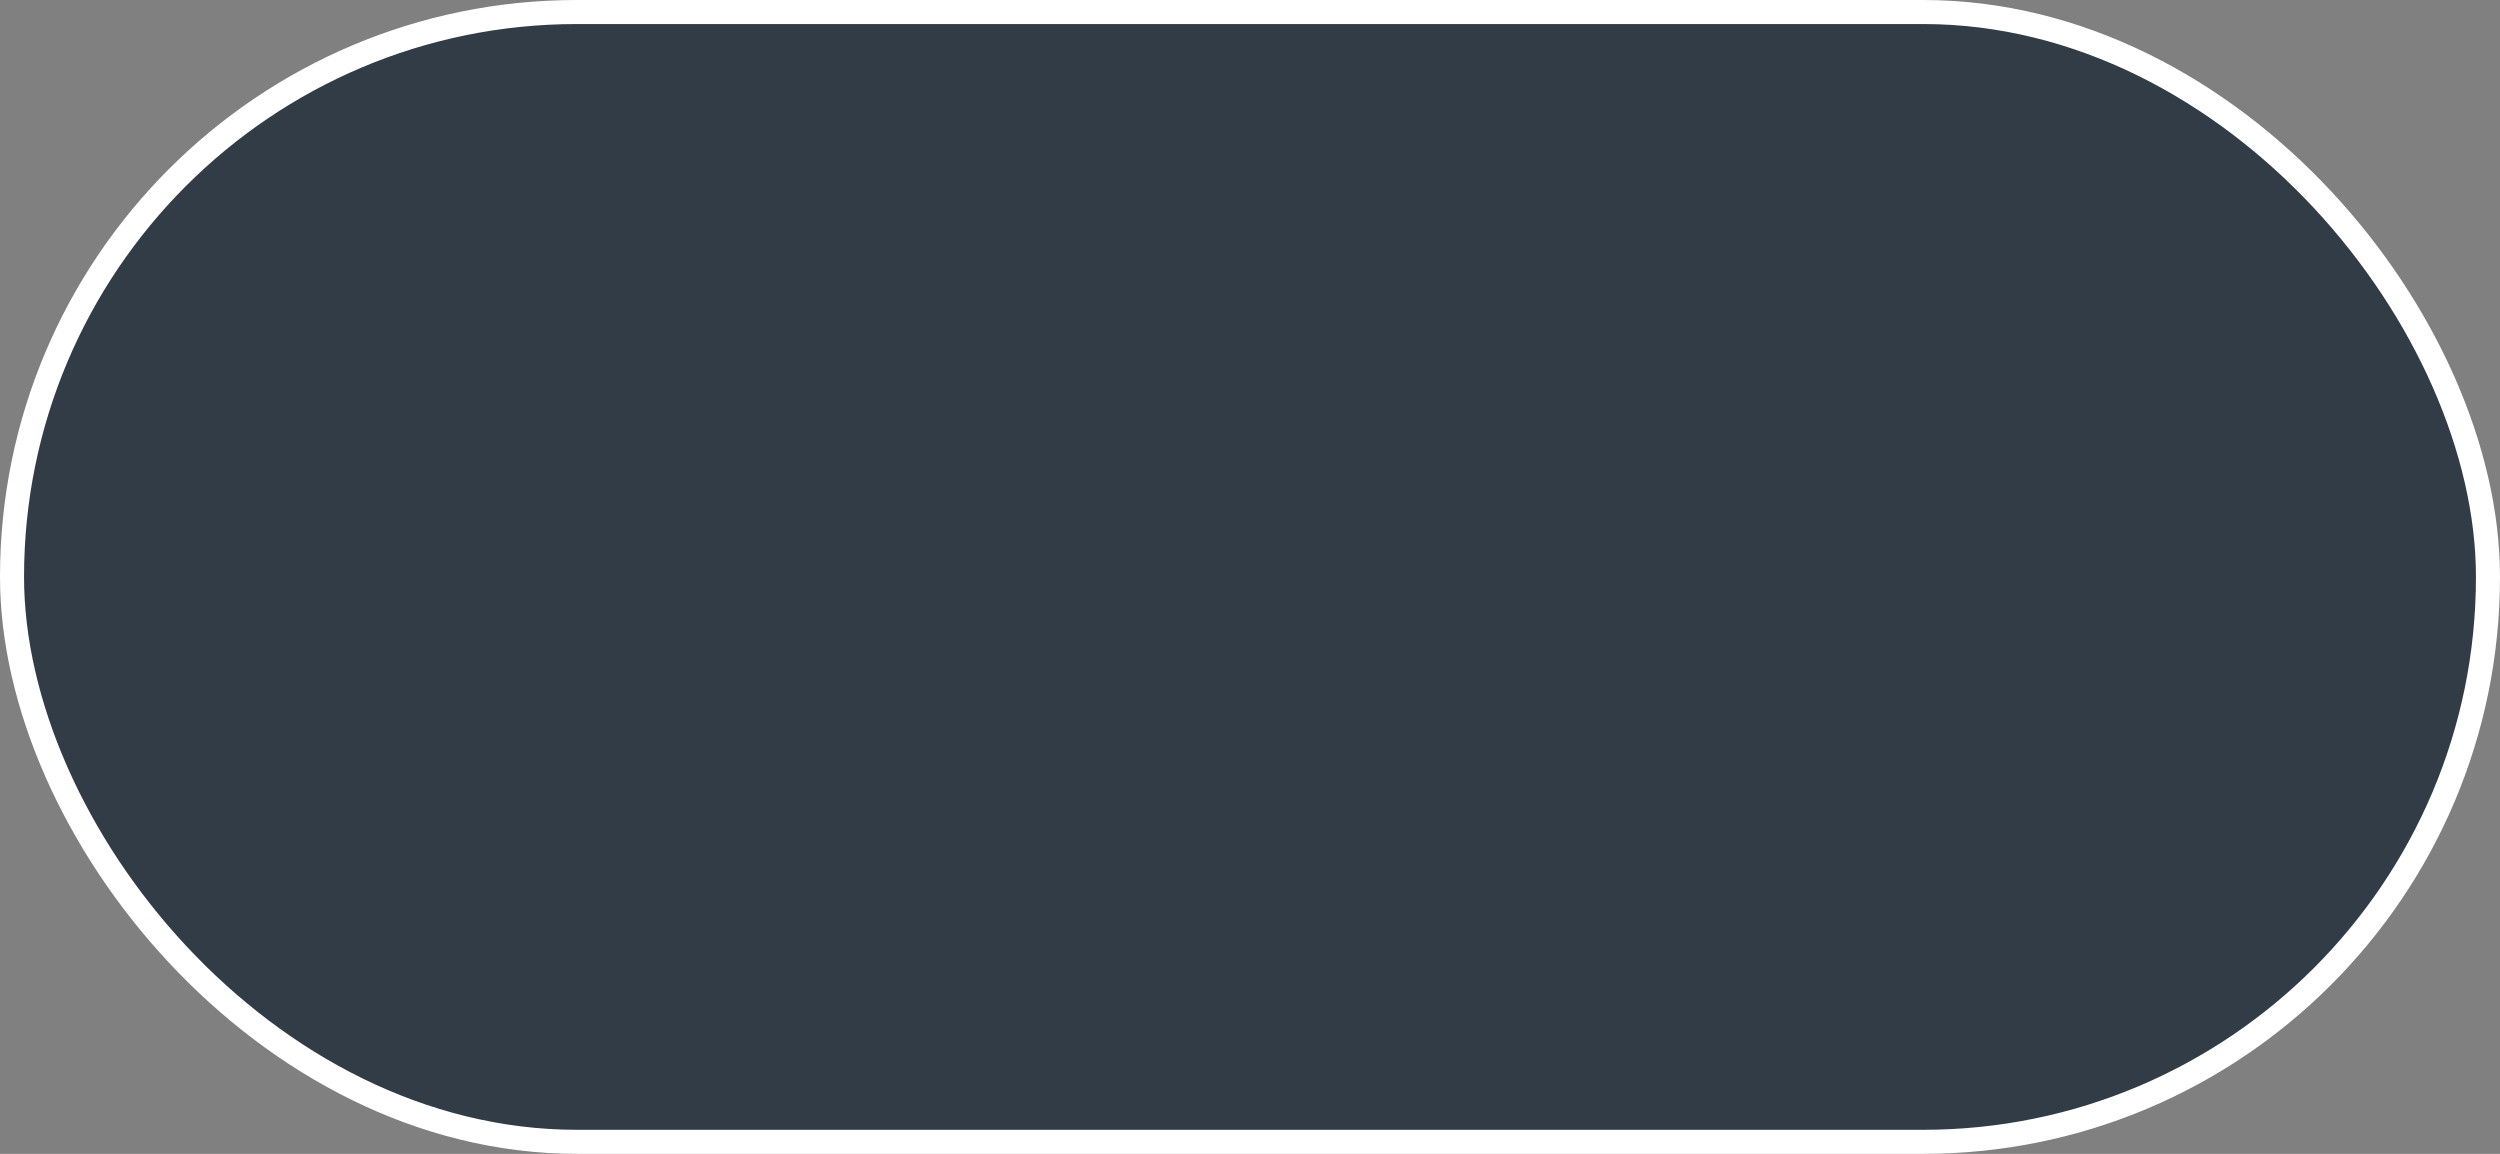 <svg width="52" height="24" viewBox="0 0 52 24" fill="none" xmlns="http://www.w3.org/2000/svg">
<rect x="0" y="0" width="52" height="24" fill="#808080" stroke="none"/>
<rect x="0.25" y="0.25" width="51.5" height="23.5" rx="11.75" fill="#323C47" stroke="white" stroke-width="0.5"/>
</svg>
